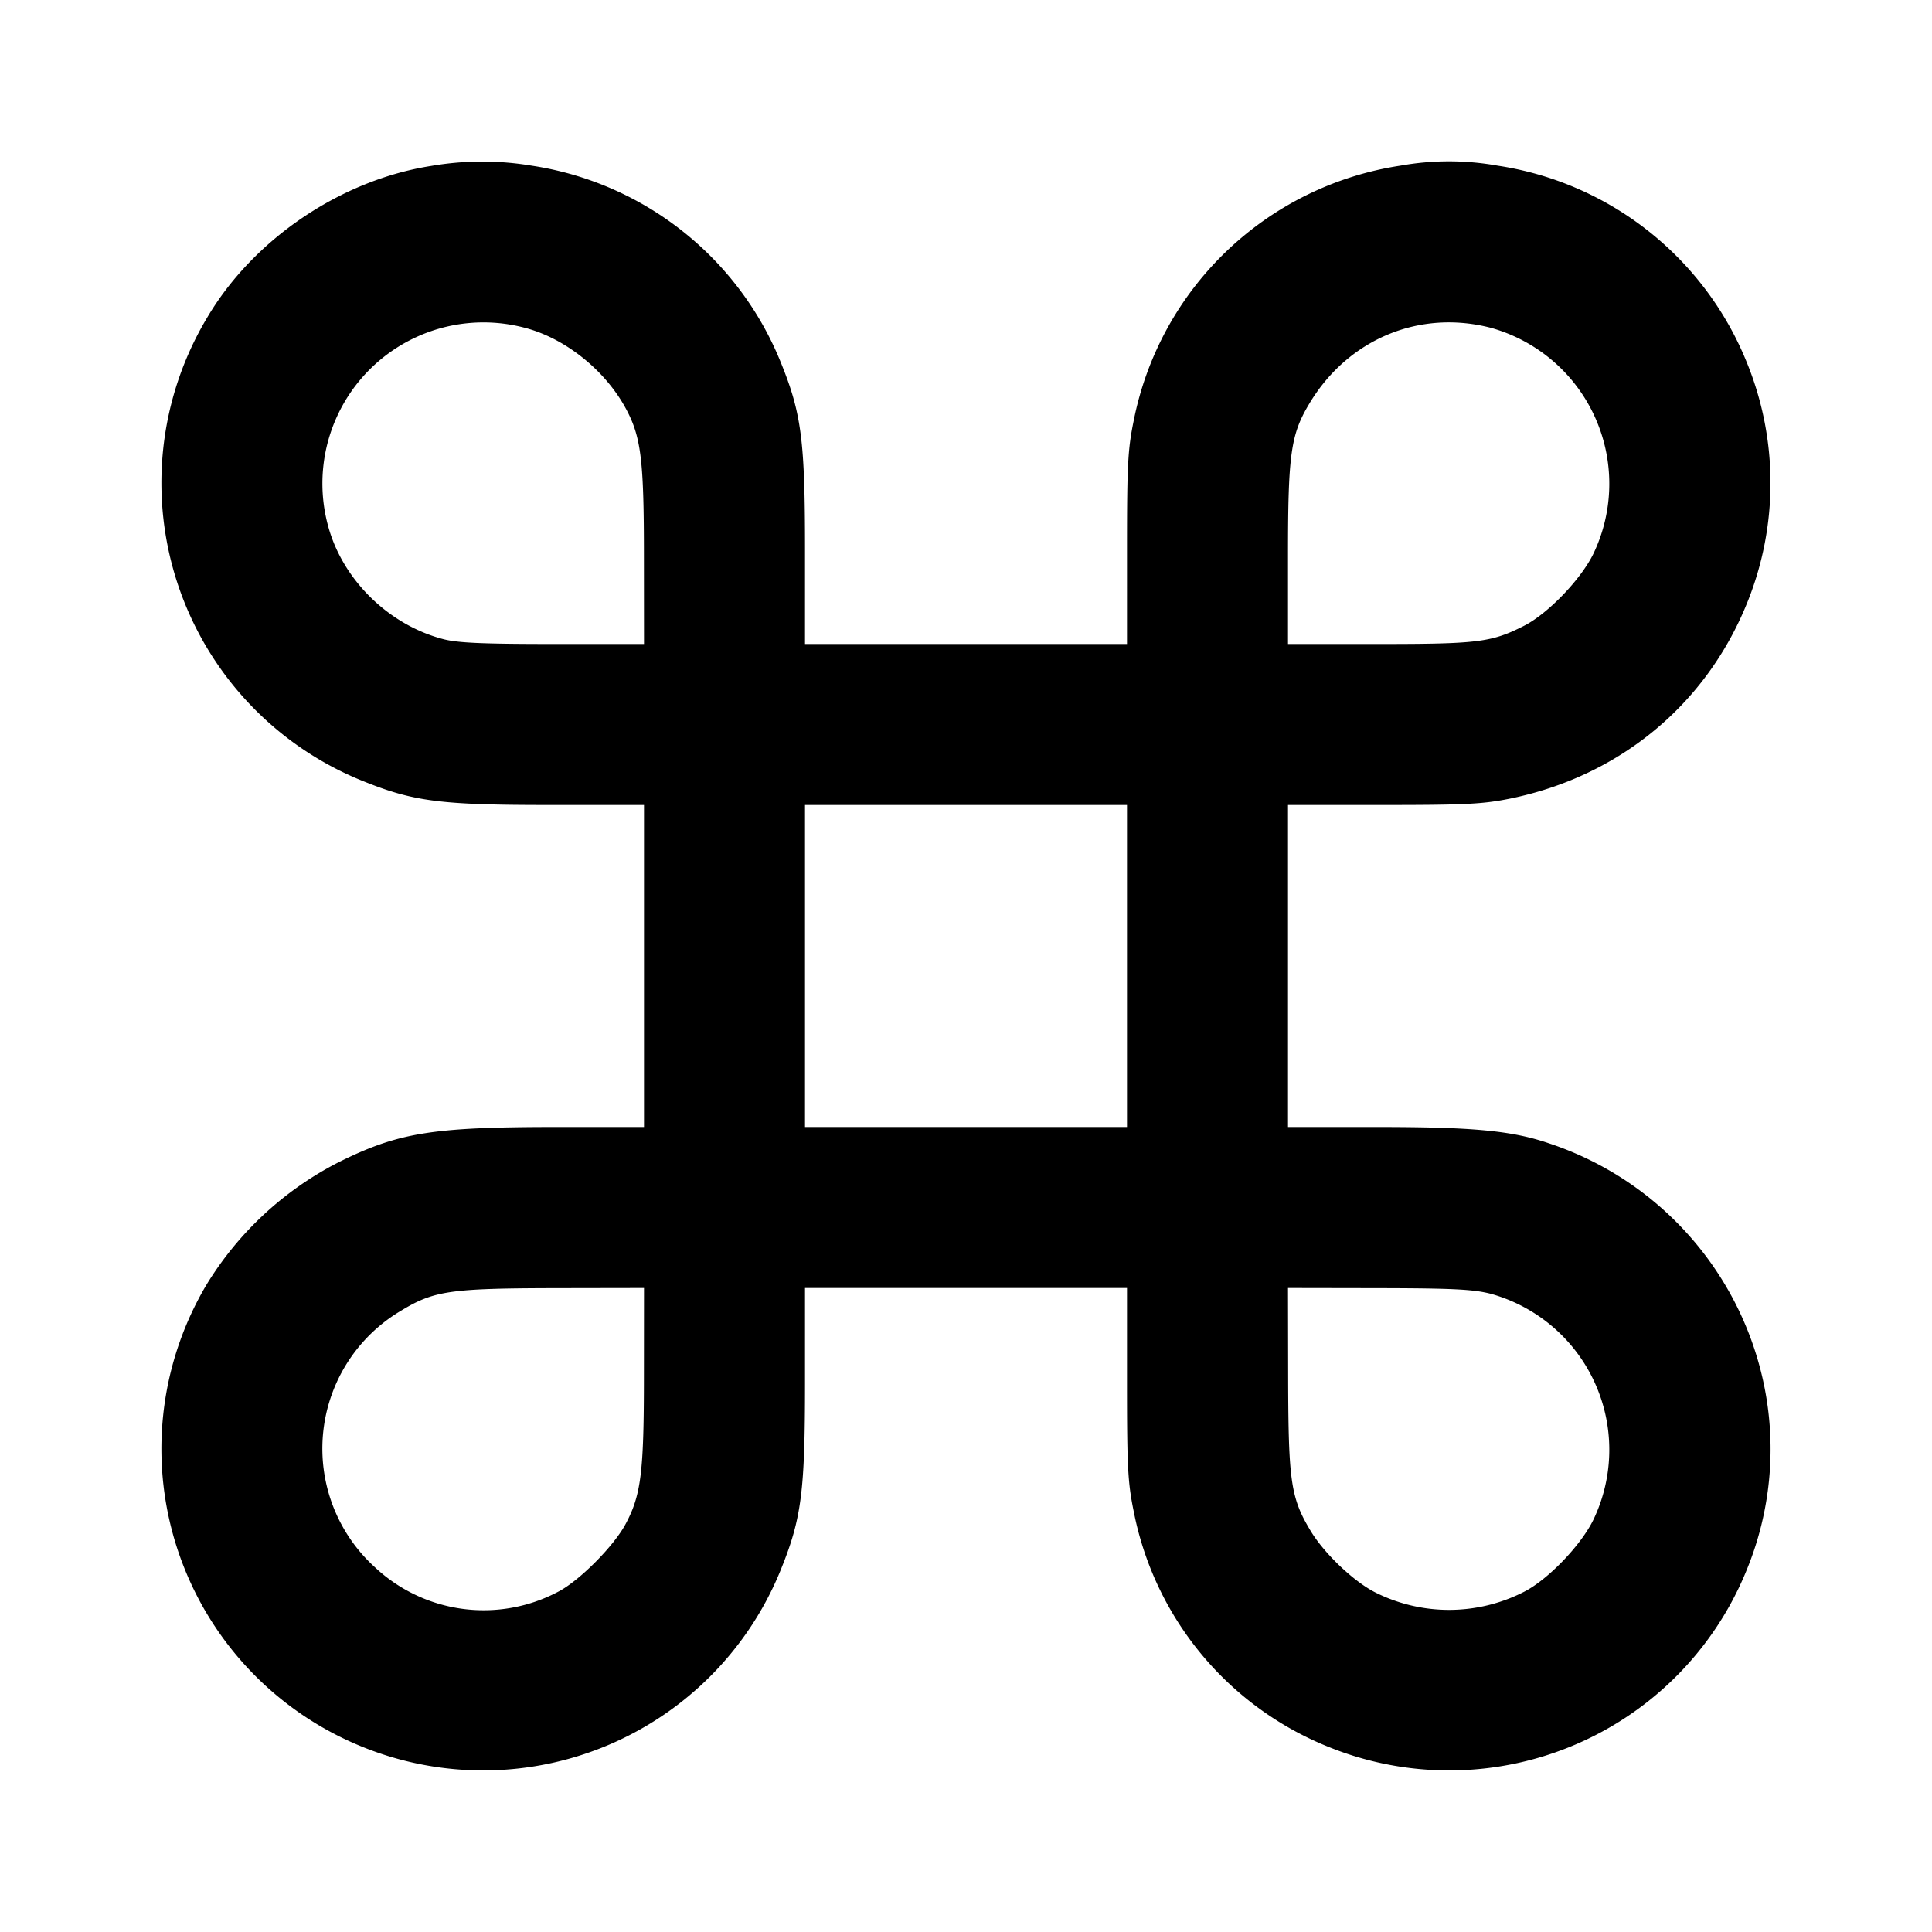 <svg xmlns="http://www.w3.org/2000/svg" width="24" height="24" fill="none" stroke="currentColor" stroke-width="2" stroke-linecap="round" stroke-linejoin="round"><path d="M5.358 2.061c-1.128.176-2.215.913-2.789 1.892a3.992 3.992 0 0 0 1.943 5.751c.627.253.964.296 2.304.296H8v4H6.89c-1.525.001-1.947.07-2.694.443a4.12 4.12 0 0 0-1.627 1.51 3.992 3.992 0 0 0 1.943 5.751 3.988 3.988 0 0 0 5.192-2.216c.253-.627.296-.964.296-2.304V16h4v1.184c0 1.038.01 1.233.083 1.589a3.973 3.973 0 0 0 2.429 2.931 3.988 3.988 0 0 0 5.192-2.216 3.95 3.95 0 0 0 .217-2.245 4.017 4.017 0 0 0-2.676-3.039c-.461-.158-.941-.204-2.135-.204H16v-4h1.184c1.023 0 1.236-.011 1.573-.079 1.36-.278 2.436-1.166 2.947-2.433a3.963 3.963 0 0 0 .001-2.972 3.978 3.978 0 0 0-3.1-2.458 3.416 3.416 0 0 0-1.21 0 3.986 3.986 0 0 0-3.312 3.169c-.073.356-.083.551-.083 1.589V8h-4V6.816c0-1.338-.044-1.678-.295-2.3a3.978 3.978 0 0 0-3.1-2.458 3.728 3.728 0 0 0-1.247.003m1.165 2.012c.499.13.993.526 1.249.998.192.355.227.634.227 1.839L8 8H6.868c-.874 0-1.183-.014-1.36-.06-.685-.178-1.259-.746-1.435-1.417a2.001 2.001 0 0 1 2.45-2.45m12 0a2.011 2.011 0 0 1 1.27 2.807c-.155.318-.566.745-.863.895-.402.204-.572.225-1.798.225H16V6.898c0-1.255.034-1.5.265-1.884.48-.802 1.37-1.173 2.258-.941M14 12v2h-4v-4h4v2m-6.001 5.09c0 1.203-.035 1.481-.227 1.841-.147.277-.581.712-.842.844a1.976 1.976 0 0 1-2.277-.31 1.99 1.99 0 0 1 .334-3.186c.403-.244.61-.274 1.883-.277L8 16l-.001 1.09m10.524-1.017a2.011 2.011 0 0 1 1.27 2.807c-.155.318-.566.745-.863.895a2.044 2.044 0 0 1-1.847.006c-.267-.135-.634-.484-.802-.764-.246-.408-.276-.612-.279-1.887L16 16l1.13.002c.934.002 1.176.015 1.393.071" fill-rule="evenodd" fill="#000" stroke="none"/></svg>